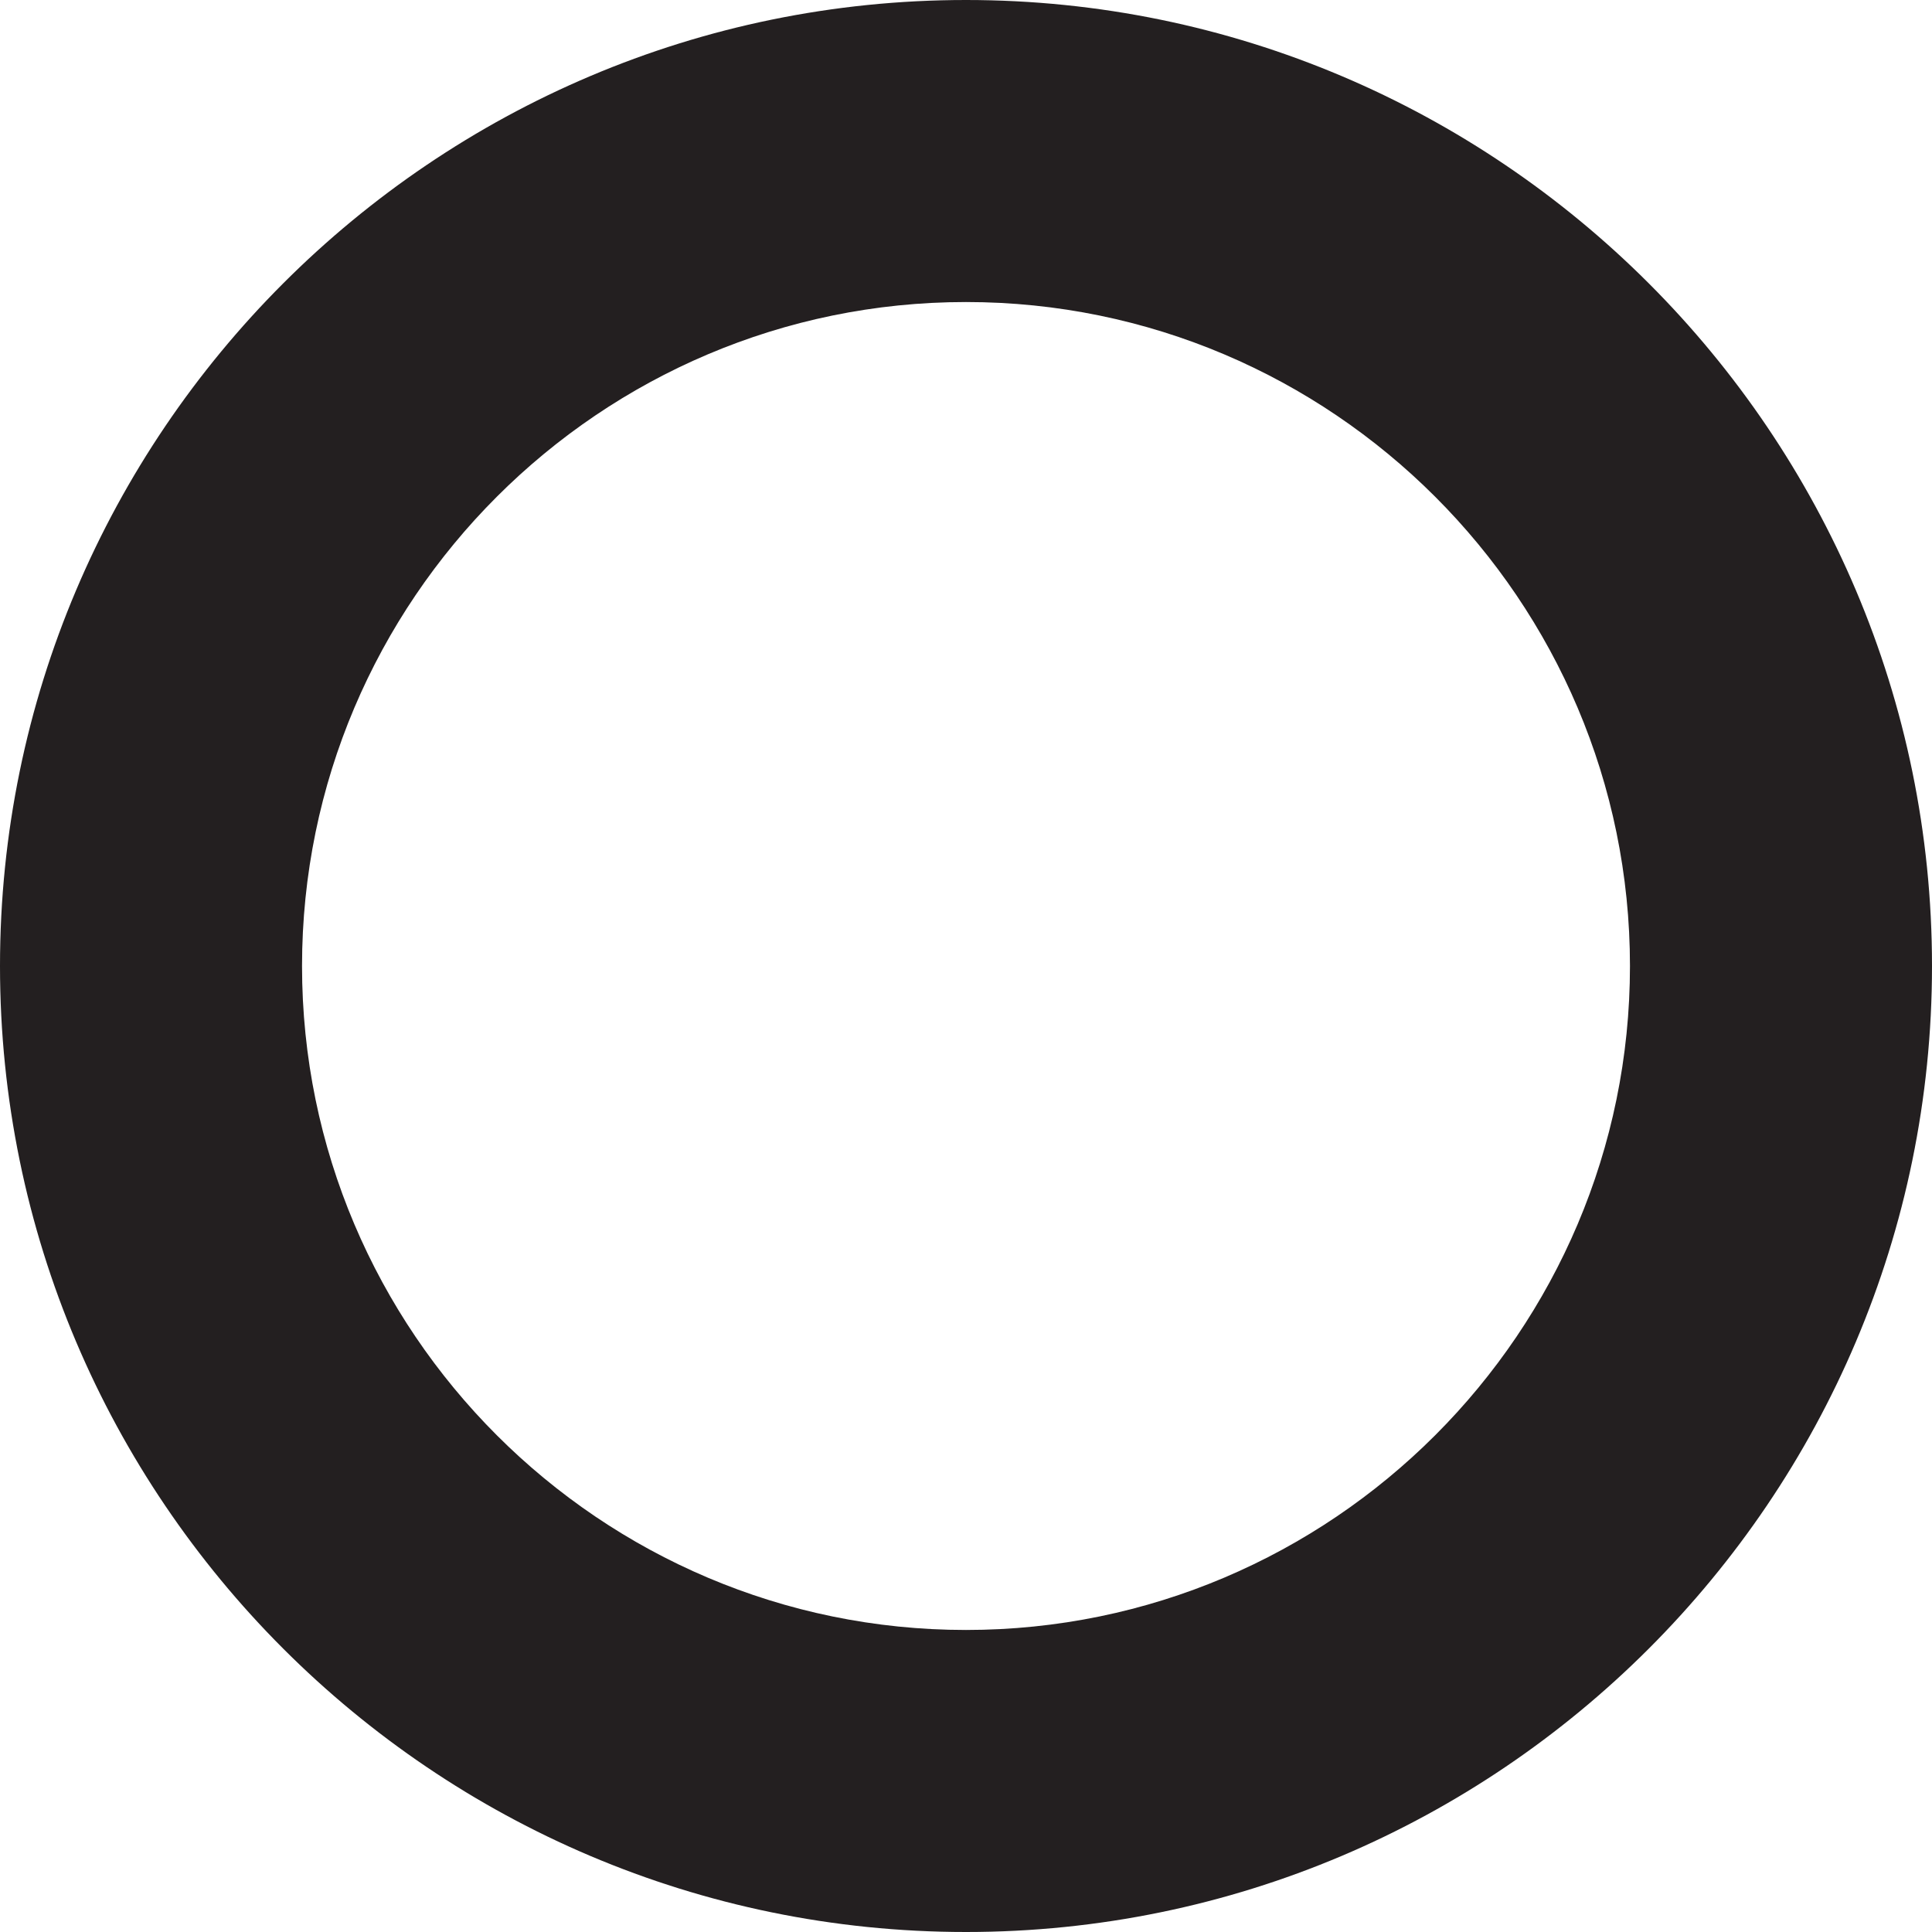 <?xml version="1.0" encoding="UTF-8"?><svg id="Layer_1" xmlns="http://www.w3.org/2000/svg" viewBox="0 0 38.38 38.38"><defs><style>.cls-1{fill:#231f20;}</style></defs><path class="cls-1" d="M19.19,38.38C8.61,38.38,0,29.77,0,19.19S8.61,0,19.19,0s19.19,8.61,19.19,19.19-8.61,19.19-19.19,19.19Zm0-32.38c-7.27,0-13.19,5.92-13.19,13.19s5.92,13.19,13.19,13.19,13.19-5.92,13.19-13.19-5.92-13.19-13.19-13.19Z"/></svg>